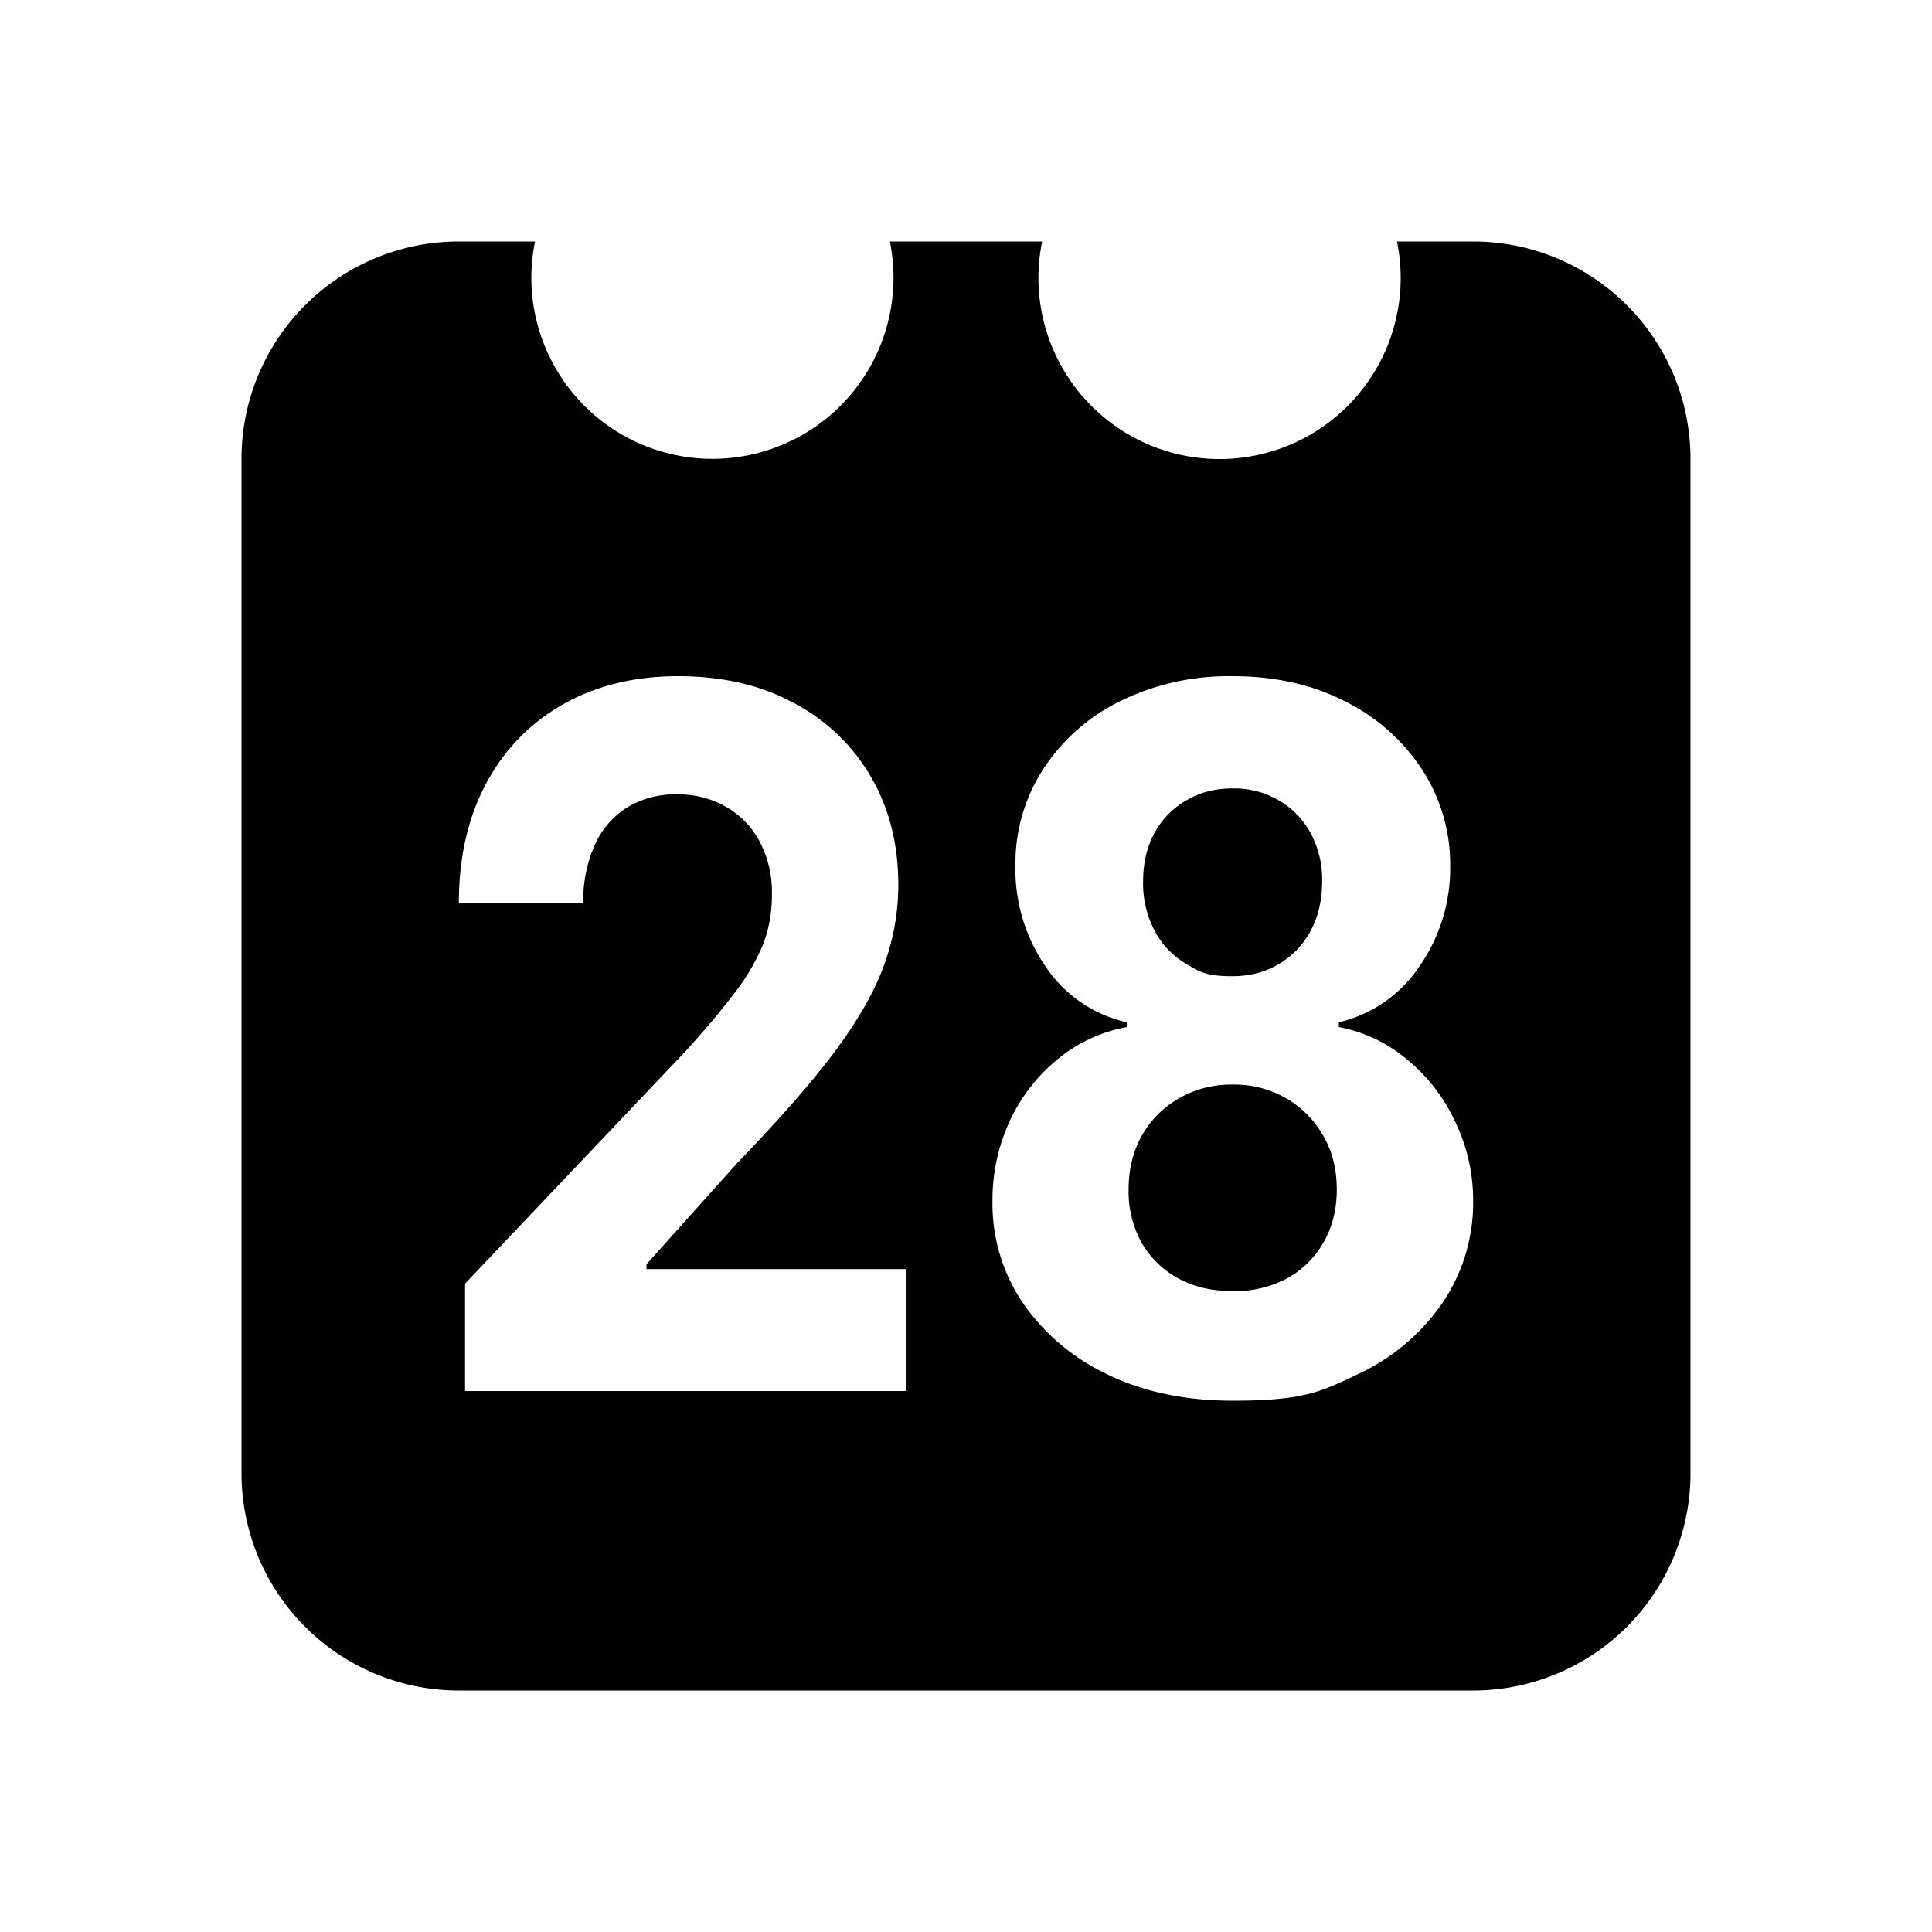 <svg xmlns="http://www.w3.org/2000/svg" viewBox="0 0 24 24"><path d="M5.7 3A2.7 2.7 0 0 0 3 5.7v12.6A2.7 2.7 0 0 0 5.7 21h12.6a2.7 2.7 0 0 0 2.7-2.7V5.7A2.7 2.7 0 0 0 18.3 3h-.946a2.25 2.25 0 1 1-4.408 0h-1.892A2.25 2.25 0 0 1 8.85 5.7 2.25 2.25 0 0 1 6.646 3zm2.721 5.4c.552 0 1.03.11 1.438.332a2.385 2.385 0 0 1 .96.918c.228.391.34.839.34 1.343 0 .331-.056.657-.171.979-.113.322-.314.68-.605 1.074-.29.39-.7.858-1.229 1.406l-1.123 1.253v.06h3.23v1.515H5.777v-1.334l2.74-2.888c.233-.257.428-.487.585-.693a2.7 2.7 0 0 0 .364-.602c.083-.2.123-.416.123-.647a1.35 1.35 0 0 0-.153-.663 1.08 1.08 0 0 0-.42-.432 1.195 1.195 0 0 0-.604-.153 1.16 1.16 0 0 0-.62.161 1.062 1.062 0 0 0-.403.466 1.686 1.686 0 0 0-.143.724H5.7c0-.573.115-1.071.343-1.494.227-.42.546-.747.958-.979.41-.23.884-.346 1.42-.346zm6.893 0c.518 0 .98.102 1.385.308a2.43 2.43 0 0 1 .961.843 2.16 2.16 0 0 1 .355 1.206 2.134 2.134 0 0 1-.392 1.262 1.656 1.656 0 0 1-.991.68v.06a1.827 1.827 0 0 1 .837.394 2.16 2.16 0 0 1 .6.765 2.25 2.25 0 0 1 .231 1.005 2.22 2.22 0 0 1-.387 1.271 2.61 2.61 0 0 1-1.06.884c-.448.215-.674.322-1.541.322-.579 0-1.092-.106-1.544-.32v-.002a2.637 2.637 0 0 1-1.056-.884 2.196 2.196 0 0 1-.383-1.27 2.34 2.34 0 0 1 .218-1.006 2.16 2.16 0 0 1 .6-.767 1.87 1.87 0 0 1 .85-.392v-.06a1.644 1.644 0 0 1-1-.68 2.134 2.134 0 0 1-.383-1.262 2.16 2.16 0 0 1 .35-1.21 2.403 2.403 0 0 1 .957-.84 3.061 3.061 0 0 1 1.393-.307zm-.002 1.394c-.218 0-.41.05-.579.151a1.03 1.03 0 0 0-.393.406c-.093.171-.14.37-.14.598a1.26 1.26 0 0 0 .143.613 1.053 1.053 0 0 0 .394.413c.168.1.25.152.575.152.215 0 .407-.052.575-.152h.001c.168-.1.299-.237.394-.413.095-.177.142-.383.142-.613a1.21 1.21 0 0 0-.142-.598 1.046 1.046 0 0 0-.392-.406 1.092 1.092 0 0 0-.578-.151zm.002 3.679a1.296 1.296 0 0 0-.667.17c-.195.112-.35.266-.462.463-.11.194-.165.418-.165.671a1.314 1.314 0 0 0 .161.66 1.17 1.17 0 0 0 .456.444c.195.106.42.158.675.158a1.386 1.386 0 0 0 .677-.158c.192-.108.343-.256.451-.445.11-.19.166-.41.166-.659 0-.253-.056-.477-.17-.671a1.234 1.234 0 0 0-.458-.462 1.28 1.28 0 0 0-.664-.171z"/></svg>